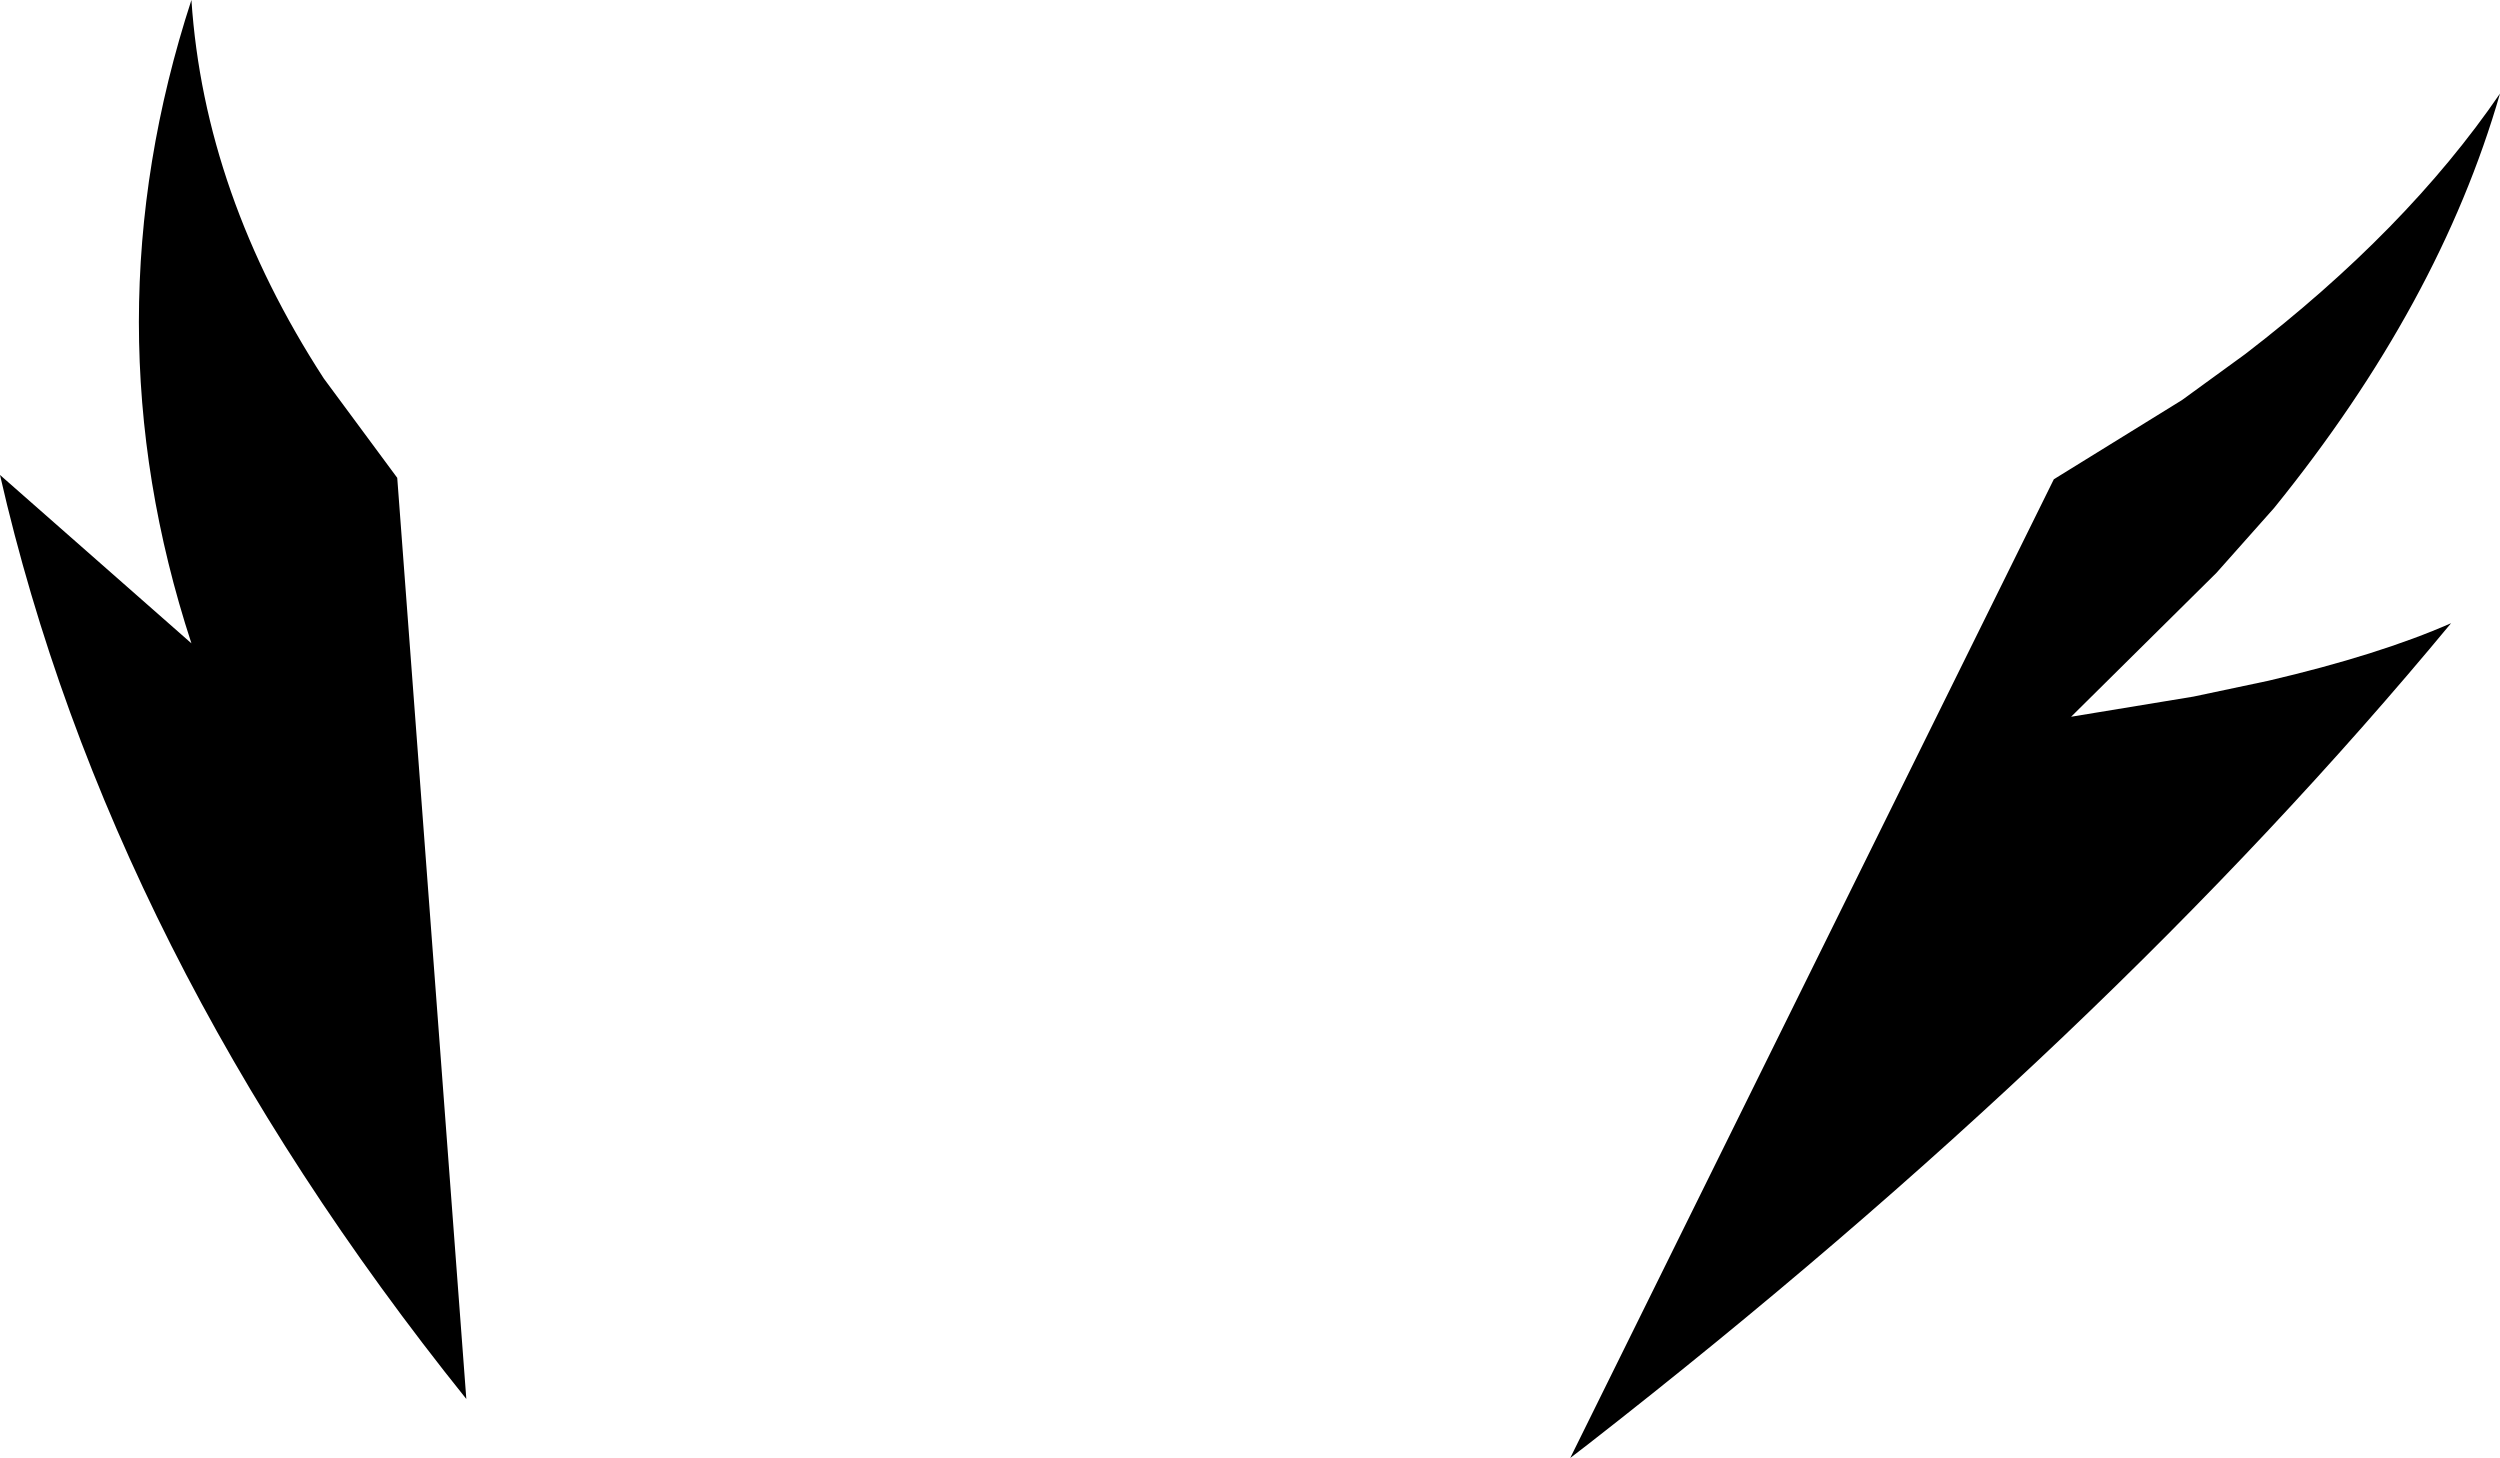 <?xml version="1.0" encoding="UTF-8" standalone="no"?>
<svg xmlns:xlink="http://www.w3.org/1999/xlink" height="50.65px" width="86.85px" xmlns="http://www.w3.org/2000/svg">
  <g transform="matrix(1.0, 0.0, 0.0, 1.0, -288.0, -452.05)">
    <path d="M288.0 468.55 L294.65 474.4 Q291.0 463.25 294.65 452.05 295.1 458.8 299.25 465.2 L301.8 468.65 304.2 500.65 Q291.8 485.2 288.0 468.55 M364.2 476.25 L366.8 475.7 Q370.65 474.8 373.15 473.7 361.15 488.2 343.2 502.2 L342.55 502.7 359.35 468.7 363.8 465.95 366.0 464.35 Q371.6 460.05 374.85 455.3 372.75 462.6 367.0 469.7 L365.0 471.95 359.95 476.95 364.2 476.25" fill="#000000" fill-rule="evenodd" stroke="none"/>
  </g>
</svg>
